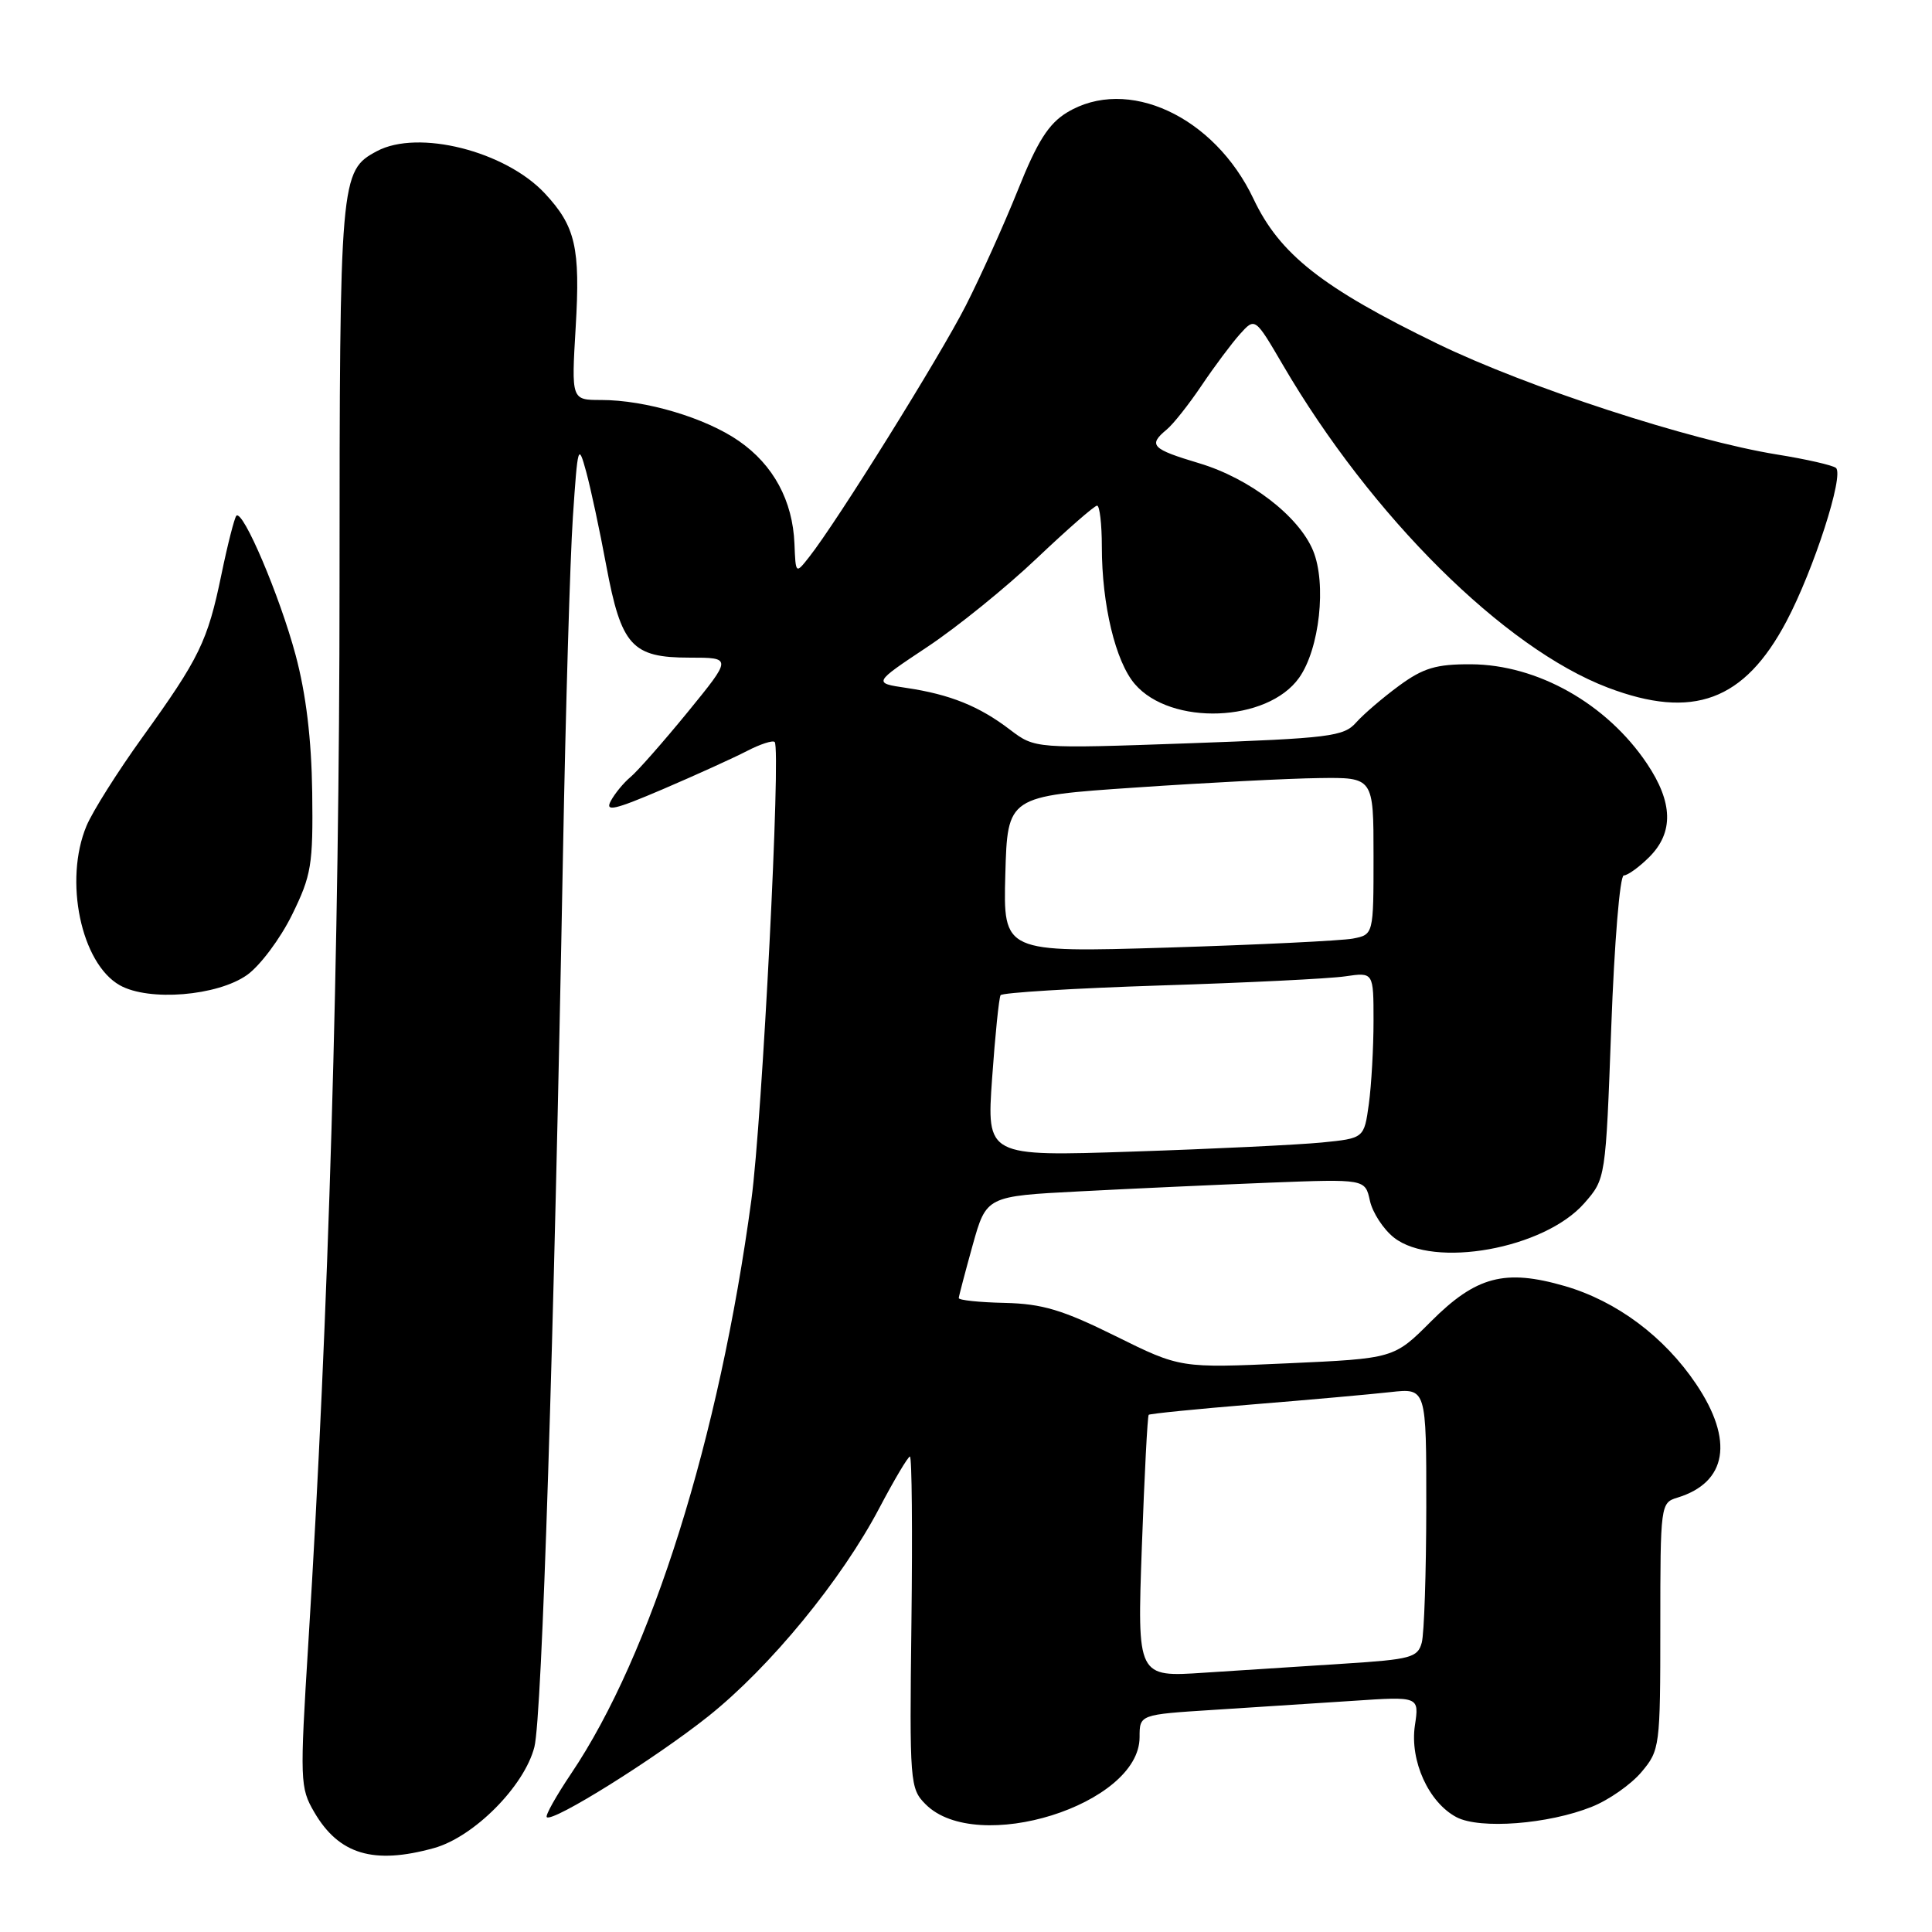 <?xml version="1.0" encoding="UTF-8" standalone="no"?>
<!DOCTYPE svg PUBLIC "-//W3C//DTD SVG 1.1//EN" "http://www.w3.org/Graphics/SVG/1.1/DTD/svg11.dtd" >
<svg xmlns="http://www.w3.org/2000/svg" xmlns:xlink="http://www.w3.org/1999/xlink" version="1.1" viewBox="0 0 256 256">
 <g >
 <path fill="currentColor"
d=" M 57.50 244.88 C 62.80 243.41 69.49 236.67 70.81 231.48 C 71.82 227.50 73.40 178.08 74.60 113.00 C 74.95 94.03 75.54 74.00 75.91 68.50 C 76.55 58.97 76.63 58.69 77.67 62.50 C 78.27 64.70 79.47 70.29 80.33 74.93 C 82.32 85.58 83.73 87.14 91.36 87.14 C 97.01 87.14 97.01 87.14 91.12 94.36 C 87.88 98.32 84.47 102.19 83.56 102.95 C 82.64 103.71 81.46 105.15 80.93 106.14 C 80.14 107.61 81.41 107.32 87.84 104.57 C 92.18 102.71 97.18 100.44 98.96 99.52 C 100.73 98.60 102.40 98.06 102.65 98.32 C 103.50 99.17 101.00 148.33 99.56 159.00 C 95.30 190.59 86.31 219.23 75.68 235.01 C 73.69 237.97 72.23 240.57 72.45 240.78 C 73.20 241.53 86.81 233.02 93.85 227.42 C 102.06 220.87 111.51 209.36 116.55 199.76 C 118.51 196.04 120.32 193.00 120.57 193.00 C 120.83 193.00 120.92 202.88 120.77 214.96 C 120.51 236.24 120.57 236.99 122.64 239.07 C 129.42 245.89 151.00 239.14 151.00 230.19 C 151.00 227.19 151.00 227.19 160.75 226.57 C 166.11 226.23 174.45 225.69 179.28 225.37 C 188.06 224.78 188.06 224.78 187.48 228.64 C 186.79 233.31 189.30 238.84 193.00 240.79 C 196.09 242.41 205.17 241.72 210.92 239.41 C 213.17 238.52 216.13 236.44 217.50 234.81 C 219.94 231.91 220.00 231.47 220.00 215.49 C 220.00 199.40 220.04 199.12 222.25 198.45 C 228.85 196.44 229.78 190.87 224.75 183.40 C 220.52 177.11 214.22 172.41 207.35 170.41 C 199.41 168.11 195.60 169.11 189.62 175.09 C 184.71 180.01 184.71 180.01 170.55 180.65 C 156.40 181.29 156.40 181.29 147.82 177.04 C 140.79 173.56 138.13 172.76 133.13 172.64 C 129.77 172.57 127.03 172.28 127.04 172.00 C 127.06 171.72 127.89 168.57 128.88 165.00 C 130.70 158.50 130.70 158.50 143.10 157.86 C 149.92 157.50 161.21 156.99 168.19 156.71 C 180.89 156.22 180.89 156.22 181.52 159.10 C 181.87 160.68 183.30 162.88 184.71 163.99 C 189.97 168.12 204.62 165.48 209.92 159.44 C 212.76 156.20 212.76 156.20 213.50 136.10 C 213.91 124.91 214.64 116.00 215.16 116.00 C 215.67 116.00 217.20 114.90 218.55 113.55 C 221.79 110.30 221.68 106.32 218.23 101.18 C 212.90 93.24 203.71 88.06 194.90 88.02 C 190.30 88.00 188.60 88.51 185.40 90.85 C 183.26 92.42 180.69 94.62 179.70 95.73 C 178.06 97.59 176.23 97.82 157.53 98.49 C 137.15 99.21 137.15 99.21 133.82 96.68 C 129.75 93.57 125.88 92.01 120.09 91.15 C 115.69 90.50 115.69 90.50 122.86 85.73 C 126.81 83.11 133.34 77.82 137.38 73.98 C 141.43 70.14 145.02 67.00 145.37 67.00 C 145.71 67.00 146.00 69.45 146.00 72.45 C 146.00 80.12 147.81 87.67 150.37 90.64 C 155.15 96.21 167.93 95.72 172.13 89.82 C 174.85 86.00 175.80 77.34 173.99 72.96 C 172.09 68.38 165.59 63.39 158.92 61.39 C 152.60 59.50 152.10 58.99 154.58 56.93 C 155.46 56.21 157.55 53.56 159.23 51.06 C 160.92 48.55 163.20 45.50 164.30 44.27 C 166.30 42.05 166.30 42.05 169.99 48.36 C 181.72 68.43 199.30 85.88 213.04 91.11 C 224.33 95.40 231.14 92.87 236.71 82.34 C 240.33 75.50 244.39 62.93 243.27 62.00 C 242.85 61.65 239.32 60.84 235.44 60.22 C 223.96 58.36 202.30 51.29 190.48 45.55 C 175.19 38.12 169.56 33.69 166.09 26.34 C 160.90 15.39 149.35 10.05 141.36 14.92 C 138.94 16.40 137.44 18.76 134.88 25.17 C 133.04 29.75 129.93 36.65 127.97 40.50 C 124.53 47.26 110.92 69.11 107.23 73.79 C 105.43 76.08 105.43 76.08 105.27 72.06 C 105.04 66.34 102.48 61.60 97.90 58.43 C 93.47 55.36 85.54 53.00 79.64 53.00 C 75.71 53.00 75.71 53.00 76.28 43.37 C 76.91 32.80 76.26 29.99 72.19 25.62 C 66.94 20.01 55.41 17.11 49.94 20.03 C 45.07 22.64 45.00 23.42 44.99 77.70 C 44.98 125.74 43.54 174.72 40.86 217.63 C 39.72 236.01 39.75 236.88 41.64 240.12 C 44.91 245.73 49.50 247.10 57.50 244.88 Z  M 32.75 129.18 C 34.47 127.95 37.14 124.38 38.69 121.23 C 41.27 115.97 41.49 114.63 41.37 105.00 C 41.27 97.93 40.56 91.99 39.17 86.80 C 37.08 79.00 32.19 67.48 31.32 68.34 C 31.07 68.60 30.17 72.10 29.34 76.12 C 27.51 84.99 26.43 87.19 18.85 97.72 C 15.59 102.25 12.26 107.52 11.46 109.44 C 8.44 116.67 10.74 127.65 15.87 130.55 C 19.72 132.72 28.81 131.98 32.75 129.18 Z  M 151.30 204.99 C 151.64 195.51 152.05 187.62 152.21 187.47 C 152.37 187.32 158.57 186.70 166.00 186.09 C 173.43 185.49 181.64 184.75 184.25 184.46 C 189.00 183.93 189.00 183.93 188.99 199.72 C 188.98 208.40 188.71 216.47 188.39 217.66 C 187.86 219.63 186.95 219.88 178.16 220.44 C 172.85 220.78 164.49 221.32 159.59 221.64 C 150.68 222.24 150.68 222.24 151.30 204.99 Z  M 131.46 142.87 C 131.86 137.17 132.37 132.22 132.58 131.87 C 132.79 131.53 142.31 130.95 153.73 130.58 C 165.15 130.22 176.19 129.68 178.25 129.37 C 182.00 128.82 182.00 128.82 182.00 135.27 C 182.00 138.82 181.72 143.77 181.38 146.28 C 180.75 150.83 180.75 150.83 175.13 151.39 C 172.03 151.69 160.78 152.24 150.11 152.59 C 130.73 153.24 130.73 153.24 131.46 142.87 Z  M 133.21 115.86 C 133.50 105.50 133.50 105.50 150.50 104.35 C 159.85 103.71 170.76 103.15 174.75 103.10 C 182.00 103.00 182.00 103.00 182.00 113.42 C 182.00 123.84 182.00 123.84 179.25 124.37 C 177.74 124.65 166.70 125.19 154.71 125.56 C 132.93 126.22 132.93 126.22 133.21 115.86 Z "/>
</g>
</svg>